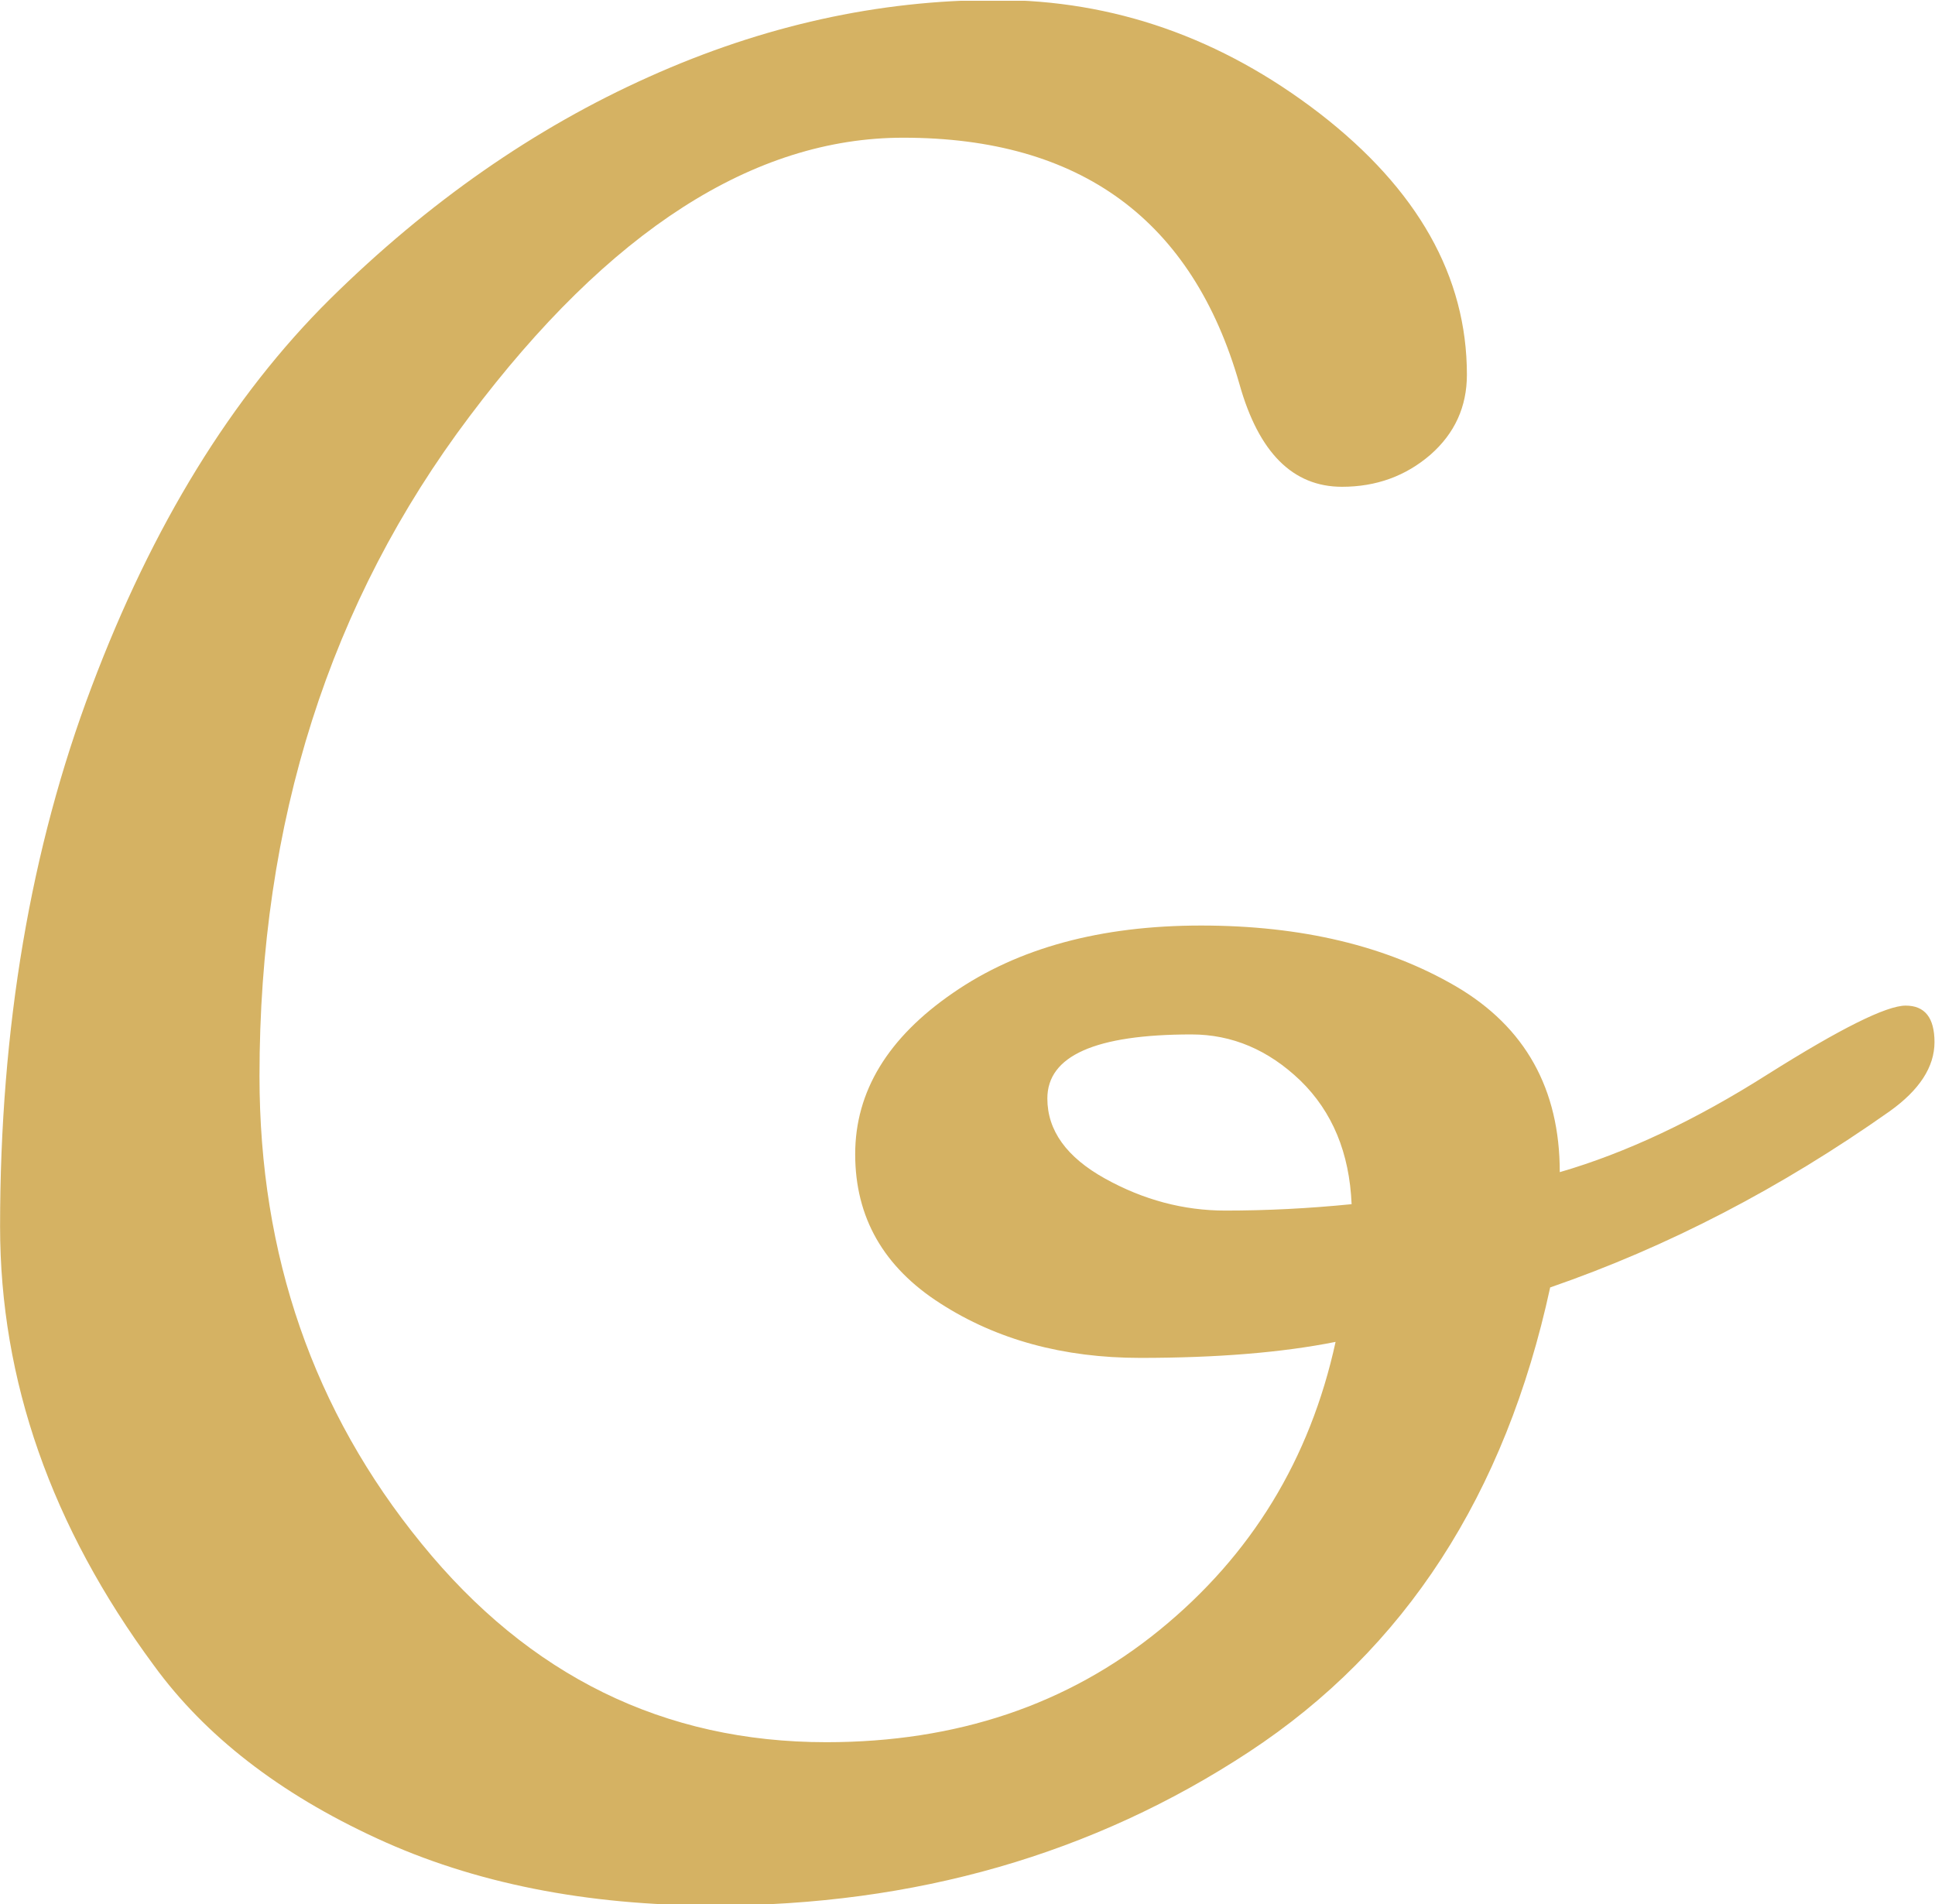 <?xml version="1.0" encoding="UTF-8"?>
<svg version="1.1" viewBox="0 0 2000 1968" xmlns="http://www.w3.org/2000/svg">
<g transform="translate(-.242 .797)">
<svg width="2e3" height="1968" data-background-color="#293040" viewBox="0 0 251 247" xmlns="http://www.w3.org/2000/svg" xmlns:xlink="http://www.w3.org/1999/xlink">
<g transform="translate(.03 -.1)">
<svg width="250.94" height="247.2" viewBox="0 0 250.939 247.2">
<svg width="250.94" height="247.2" viewBox="0 0 250.939 247.2">
<svg width="250.94" height="247.2" viewBox="0 0 250.939 247.2">
<svg width="250.94" height="247.2" viewBox="0 0 250.939 247.2">
<svg width="250.94" height="247.2" viewBox="0 0 250.939 247.2">
<svg width="250.94" height="247.2" viewBox="0 0 250.939 247.2">
<g>
<svg width="250.94" height="247.2" data-palette-color="#d5b263" viewBox="0 -29 30.2 29.75">
<path class="wordmark-text-0" d="m24.35-10.7q1.55-0.45 3.25-1.53 1.7-1.07 2.15-1.07t0.45 0.57q0 0.58-0.7 1.08-2.55 1.8-5.3 2.75-1.05 4.85-4.7 7.25t-8.35 2.4q-3 0-5.27-1.05-2.28-1.05-3.48-2.7-2.4-3.25-2.4-6.85 0-4.65 1.43-8.43 1.42-3.77 3.72-6.05 2.3-2.27 4.98-3.47 2.67-1.2 5.42-1.2t5.05 1.77q2.3 1.78 2.3 4.08 0 0.75-0.57 1.25-0.58 0.5-1.38 0.5-1.15 0-1.6-1.6-1.1-3.85-5.25-3.85-3.5 0-6.77 4.35-3.28 4.35-3.28 10.3 0 4.2 2.53 7.3 2.52 3.1 6.32 3.1 3.05 0 5.2-1.75t2.75-4.5q-1.25 0.25-3.05 0.25t-3.12-0.85q-1.33-0.85-1.33-2.33 0-1.47 1.53-2.52 1.52-1.05 3.87-1.05t3.98 0.95q1.62 0.95 1.62 2.9zm-5.75-2.15q-2.25 0-2.25 1 0 0.75 0.9 1.25t1.88 0.5q0.97 0 1.97-0.1-0.05-1.2-0.8-1.93-0.75-0.72-1.7-0.72z" fill="#d5b263" data-fill-palette-color="primary"/>
</svg>
</g>
</svg>
</svg>
</svg>
</svg>
</svg>
</svg>
<rect width="250.94" height="247.2" fill="none" visibility="hidden"/>
</g>
</svg>
</g>
</svg>
